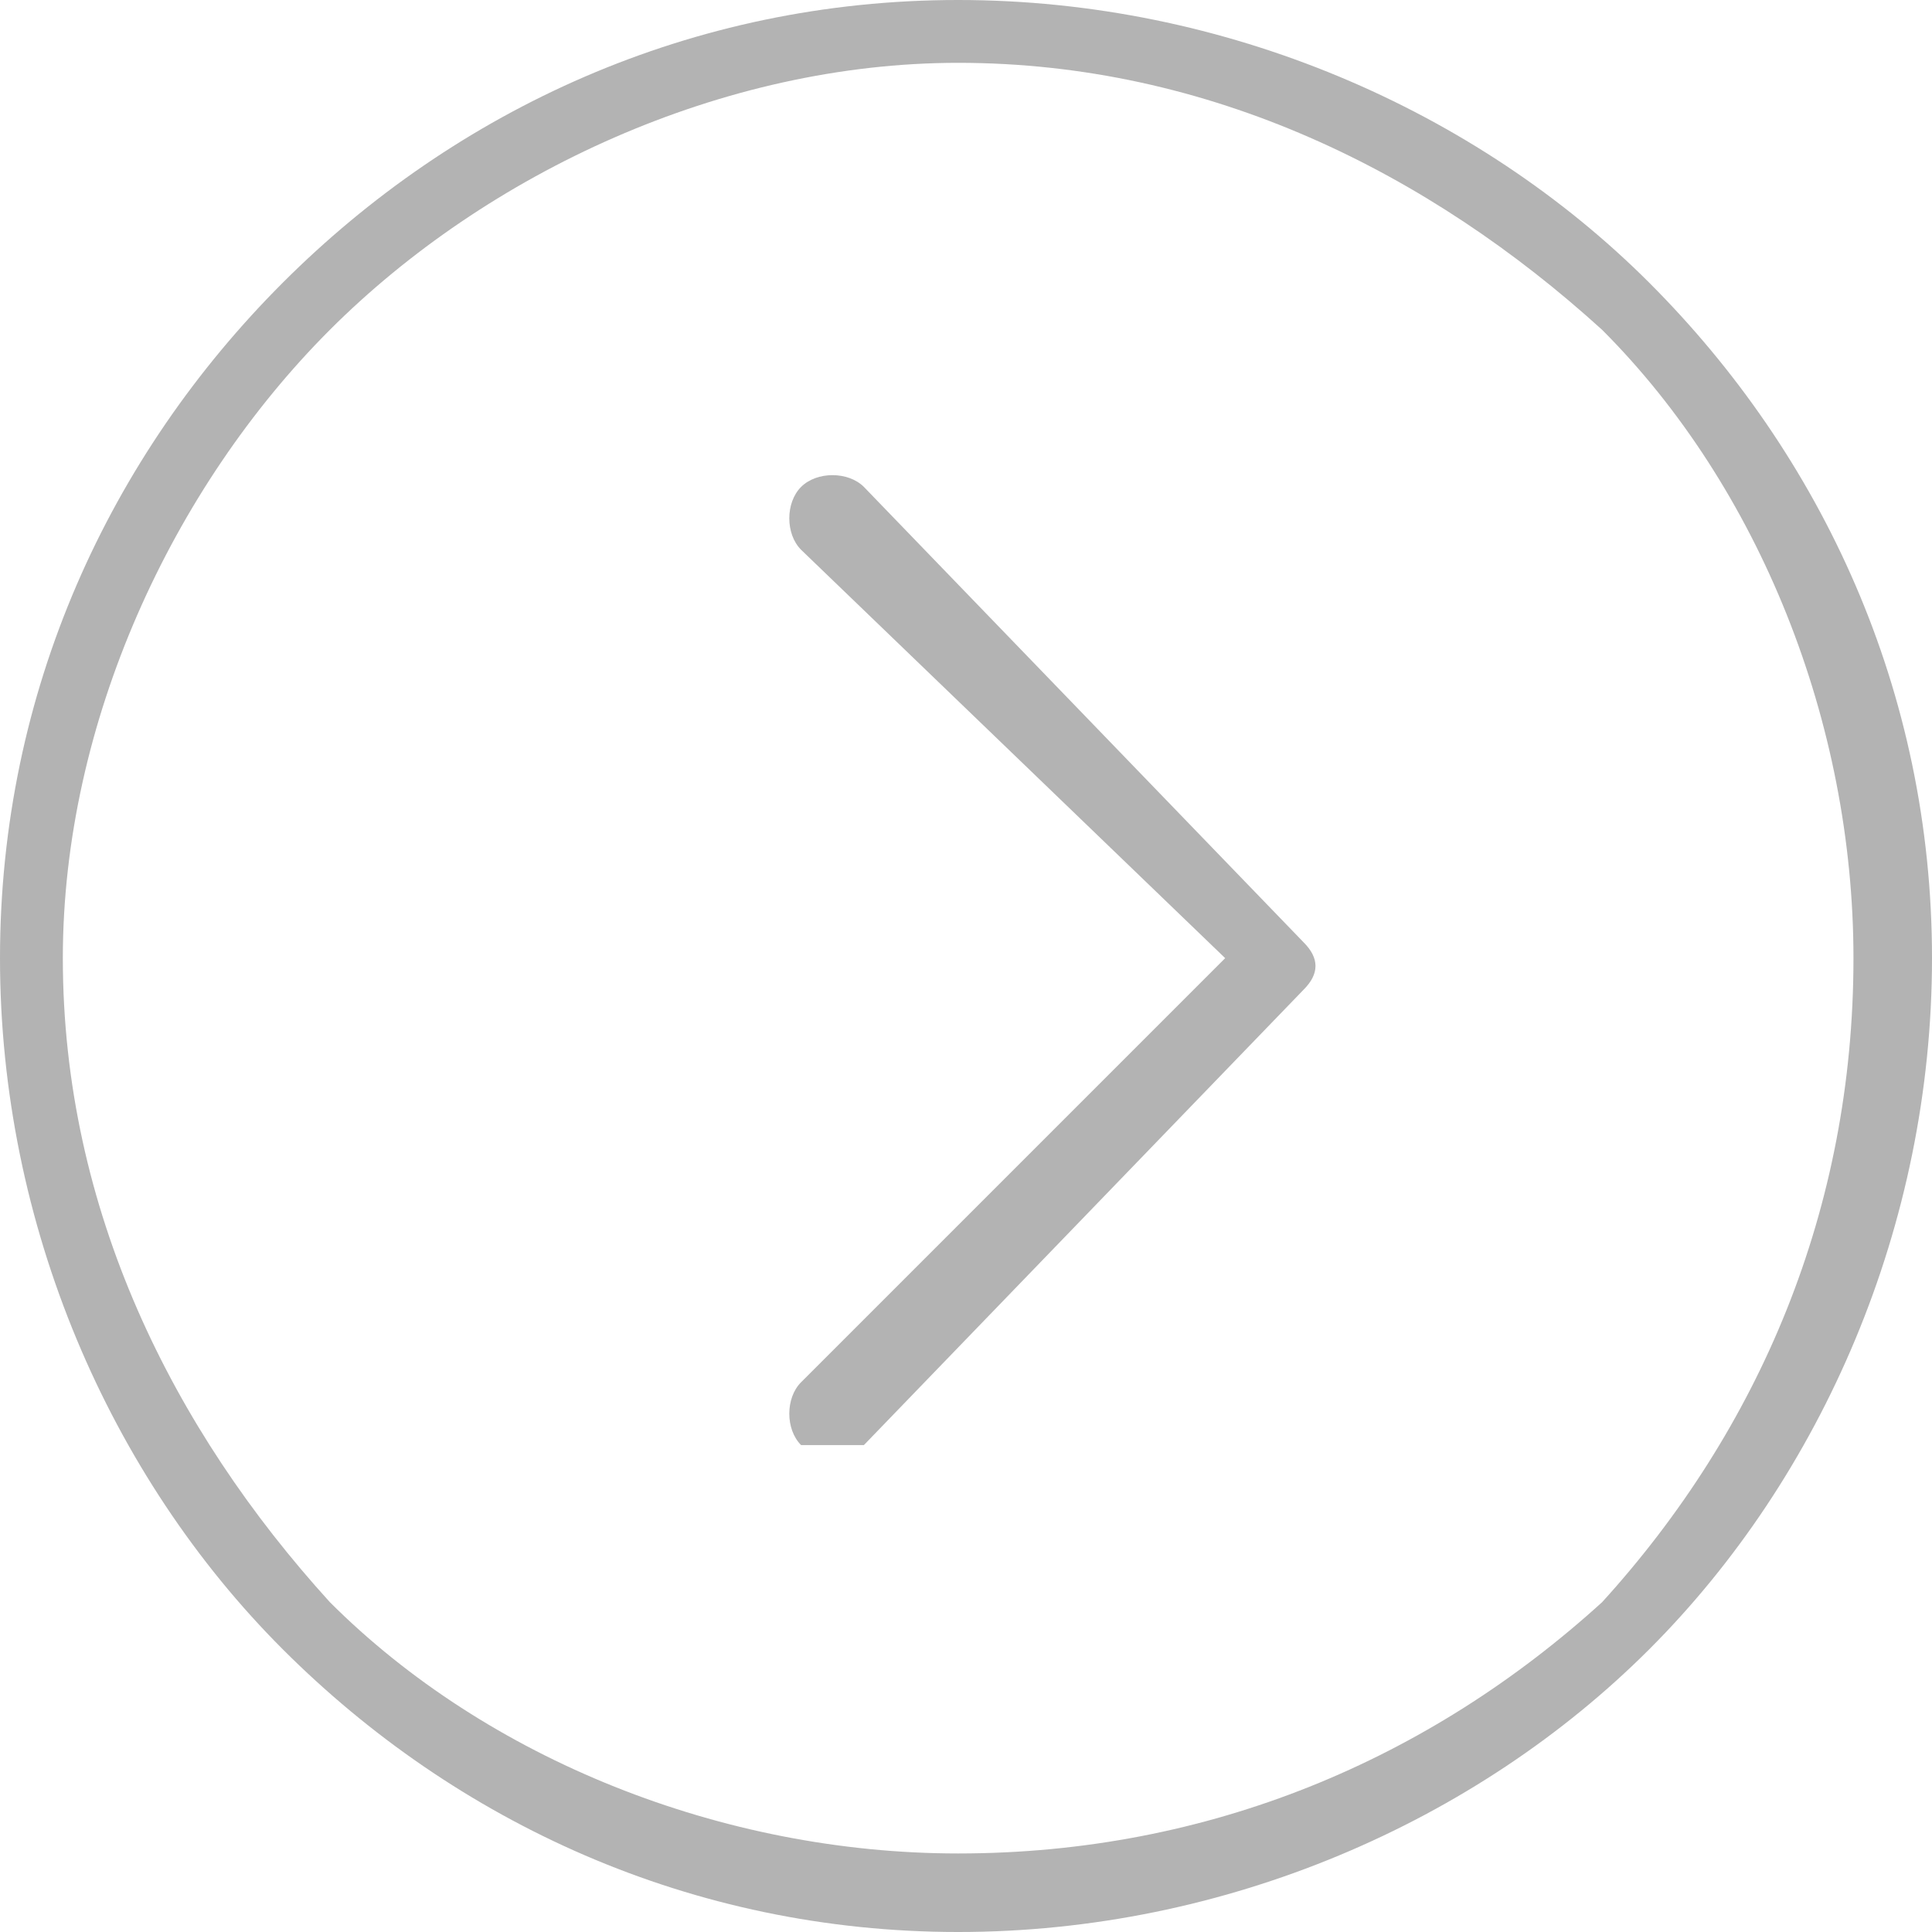 <?xml version="1.0" encoding="UTF-8"?>
<!DOCTYPE svg PUBLIC "-//W3C//DTD SVG 1.1//EN" "http://www.w3.org/Graphics/SVG/1.1/DTD/svg11.dtd">
<!-- Creator: CorelDRAW X8 -->
<svg xmlns="http://www.w3.org/2000/svg" xml:space="preserve" width="36px" height="36px" version="1.1" style="shape-rendering:geometricPrecision; text-rendering:geometricPrecision; image-rendering:optimizeQuality; fill-rule:evenodd; clip-rule:evenodd"
viewBox="0 0 123 123"
 xmlns:xlink="http://www.w3.org/1999/xlink">
 <defs>
  <style type="text/css">
   <![CDATA[
    .fil0 {fill:#B3B3B3}
   ]]>
  </style>
 </defs>
 <g id="Camada_x0020_1">
  <path class="fil0" d="M51 88c-1,1 -1,3 0,4 1,0 1,0 2,0 1,0 1,0 2,0l28 -29c1,-1 1,-2 0,-3l-28 -29c-1,-1 -3,-1 -4,0 -1,1 -1,3 0,4l27 26 -27 27zm10 -88c-17,0 -32,7 -43,18 -11,11 -18,26 -18,43 0,17 7,33 18,44 11,11 26,18 43,18 17,0 33,-7 44,-18 11,-11 18,-27 18,-44 0,-17 -7,-32 -18,-43 -11,-11 -27,-18 -44,-18zm-40 21c10,-10 25,-17 40,-17 16,0 30,7 41,17 10,10 16,25 16,40 0,16 -6,30 -16,41 -11,10 -25,16 -41,16 -15,0 -30,-6 -40,-16 -10,-11 -17,-25 -17,-41 0,-15 7,-30 17,-40z"/>
 </g>
</svg>
